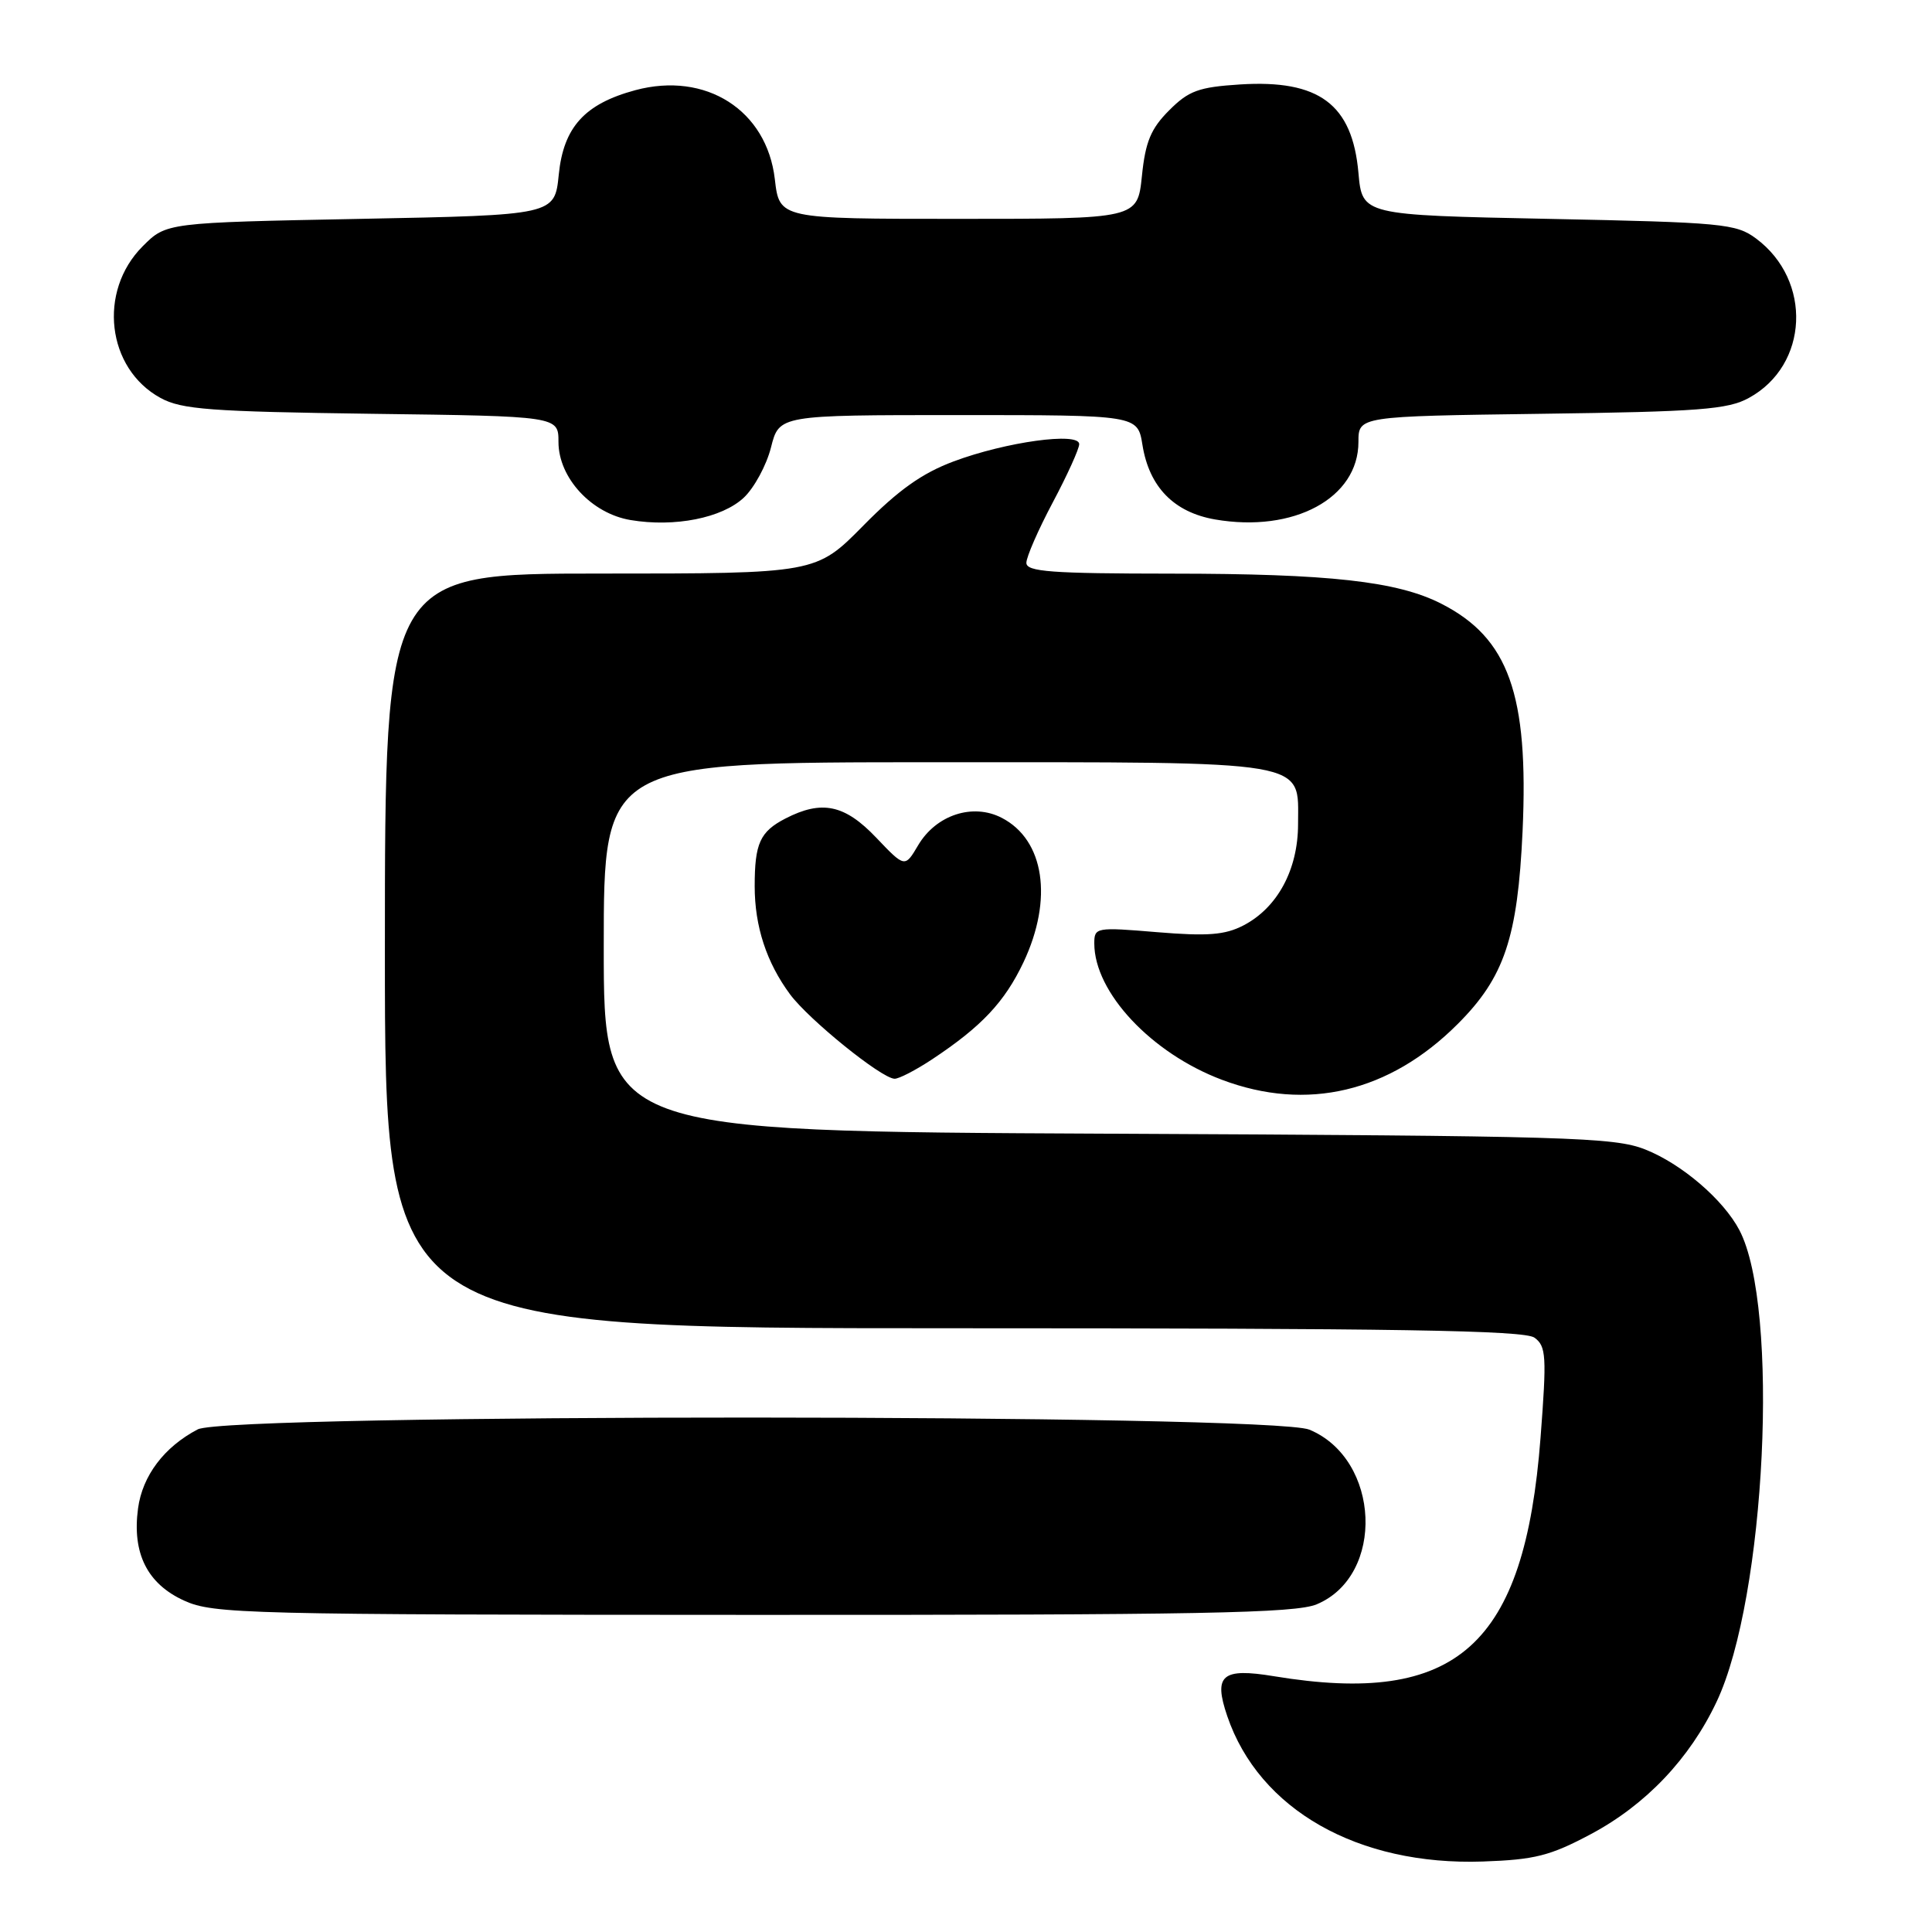 <?xml version="1.0" encoding="UTF-8" standalone="no"?>
<!DOCTYPE svg PUBLIC "-//W3C//DTD SVG 1.1//EN" "http://www.w3.org/Graphics/SVG/1.1/DTD/svg11.dtd" >
<svg xmlns="http://www.w3.org/2000/svg" xmlns:xlink="http://www.w3.org/1999/xlink" version="1.1" viewBox="0 0 256 256">
 <g >
 <path fill="currentColor"
d=" M 210.82 243.02 C 218.09 239.14 223.90 233.03 227.46 225.49 C 233.98 211.71 235.84 173.23 230.48 163.00 C 228.36 158.96 222.83 154.22 218.00 152.31 C 213.88 150.68 207.91 150.51 146.75 150.22 C 80.00 149.91 80.00 149.91 80.00 125.45 C 80.00 101.00 80.00 101.00 123.78 101.00 C 174.20 101.00 172.00 100.63 172.00 109.19 C 172.00 115.23 169.27 120.29 164.75 122.63 C 162.31 123.89 160.01 124.07 153.35 123.52 C 145.22 122.84 145.00 122.88 145.00 125.01 C 145.00 131.49 152.56 139.56 161.92 143.08 C 173.18 147.32 184.11 144.73 193.15 135.69 C 199.34 129.51 201.10 124.25 201.75 110.12 C 202.57 92.01 199.90 84.54 190.99 80.00 C 185.16 77.02 176.14 76.02 155.25 76.01 C 139.31 76.00 136.00 75.76 136.00 74.58 C 136.00 73.80 137.57 70.20 139.50 66.57 C 141.43 62.94 143.00 59.47 143.00 58.85 C 143.00 57.21 133.28 58.55 126.36 61.14 C 122.18 62.70 119.03 64.94 114.41 69.63 C 108.13 76.00 108.13 76.00 79.57 76.00 C 51.00 76.00 51.00 76.00 51.00 126.00 C 51.00 176.00 51.00 176.00 126.31 176.00 C 185.13 176.00 201.99 176.27 203.33 177.25 C 204.88 178.39 204.96 179.68 204.13 190.50 C 202.02 218.09 193.07 226.11 168.82 222.11 C 161.91 220.97 160.76 221.95 162.62 227.40 C 166.84 239.79 179.94 247.23 196.50 246.66 C 203.37 246.42 205.40 245.91 210.82 243.02 Z  M 174.47 212.58 C 183.56 208.78 182.92 193.37 173.51 189.44 C 168.44 187.32 30.27 187.29 26.20 189.40 C 21.76 191.72 18.87 195.54 18.29 199.88 C 17.49 205.83 19.52 209.88 24.42 212.10 C 28.27 213.85 32.57 213.96 99.78 213.98 C 159.16 214.00 171.63 213.76 174.47 212.58 Z  M 123.52 140.36 C 130.07 136.02 133.12 132.77 135.62 127.50 C 139.57 119.13 138.39 111.29 132.74 108.37 C 128.90 106.38 124.04 107.98 121.66 112.00 C 119.90 114.98 119.90 114.98 116.10 110.99 C 111.93 106.61 108.90 105.97 104.07 108.46 C 100.70 110.20 100.00 111.76 100.00 117.43 C 100.00 122.76 101.57 127.54 104.69 131.76 C 107.20 135.13 116.73 142.84 118.52 142.94 C 119.08 142.97 121.33 141.81 123.52 140.36 Z  M 98.56 65.94 C 99.94 64.64 101.56 61.65 102.16 59.29 C 103.24 55.00 103.24 55.00 126.99 55.00 C 150.74 55.00 150.74 55.00 151.38 58.95 C 152.27 64.52 155.54 67.88 161.00 68.83 C 171.44 70.63 180.00 66.00 180.00 58.56 C 180.00 55.16 180.00 55.16 204.25 54.83 C 225.14 54.55 228.95 54.26 231.73 52.73 C 239.67 48.40 240.17 37.16 232.68 31.60 C 230.04 29.64 228.25 29.47 205.18 29.00 C 180.50 28.50 180.50 28.50 180.00 22.90 C 179.19 13.81 174.79 10.53 164.31 11.19 C 158.84 11.54 157.51 12.02 154.92 14.62 C 152.50 17.04 151.77 18.78 151.31 23.32 C 150.72 29.00 150.72 29.00 127.00 29.00 C 103.28 29.00 103.28 29.00 102.67 23.75 C 101.61 14.59 93.52 9.44 84.18 11.95 C 77.47 13.76 74.67 16.85 74.04 23.13 C 73.50 28.50 73.50 28.50 47.77 29.00 C 22.03 29.50 22.03 29.50 18.91 32.63 C 12.94 38.60 14.14 48.84 21.27 52.73 C 24.06 54.26 27.88 54.54 49.25 54.83 C 74.00 55.15 74.00 55.15 74.00 58.56 C 74.00 63.31 78.38 68.05 83.56 68.91 C 89.40 69.89 95.68 68.64 98.56 65.94 Z "/>
</g>
</svg>